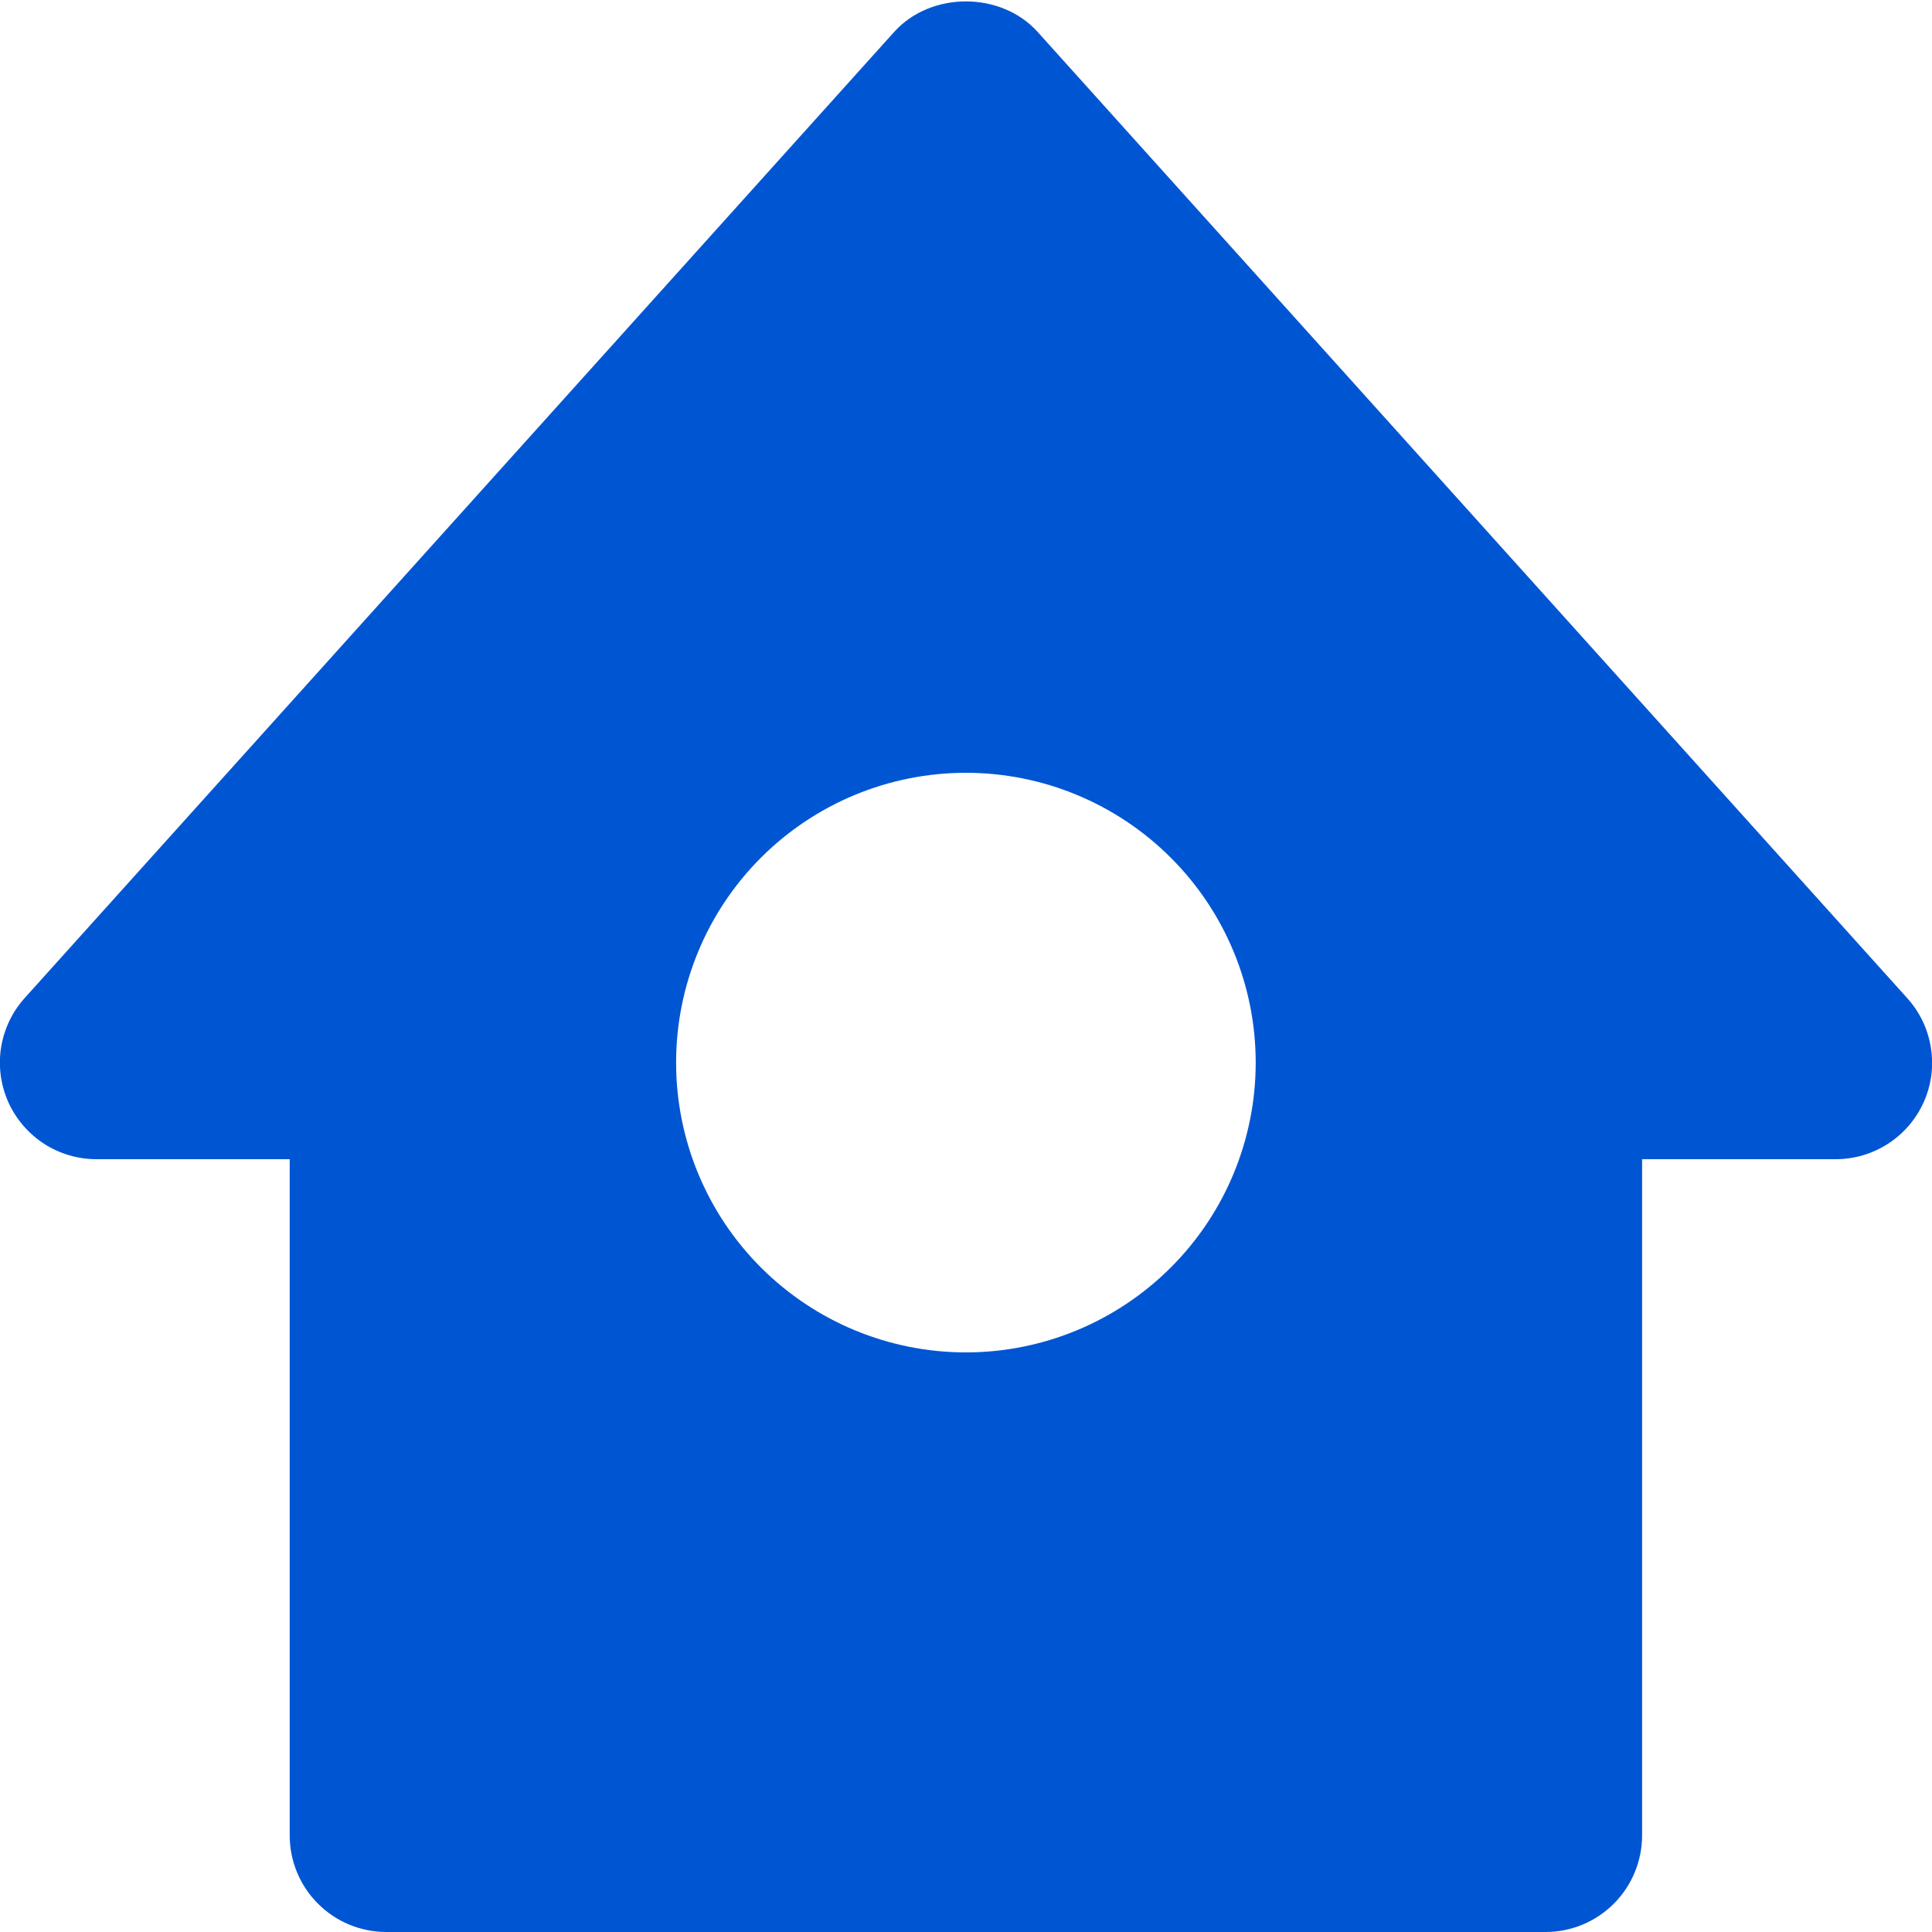 <svg width="20" height="20" viewBox="0 0 20 20" fill="none" xmlns="http://www.w3.org/2000/svg">
<path id="Vector" d="M19.742 10.331L10.742 0.331C10.363 -0.091 9.635 -0.091 9.256 0.331L0.256 10.331C0.126 10.475 0.042 10.653 0.011 10.844C-0.019 11.035 0.007 11.23 0.085 11.407C0.164 11.583 0.292 11.733 0.454 11.839C0.616 11.944 0.805 12 0.999 12H2.999V19C2.999 19.265 3.104 19.52 3.292 19.707C3.479 19.895 3.734 20 3.999 20H15.999C16.264 20 16.518 19.895 16.706 19.707C16.893 19.52 16.999 19.265 16.999 19V12H18.999C19.192 12.001 19.382 11.945 19.545 11.84C19.707 11.735 19.836 11.585 19.915 11.408C19.994 11.231 20.019 11.035 19.988 10.844C19.958 10.652 19.872 10.474 19.742 10.331ZM9.999 14C9.203 14 8.44 13.684 7.877 13.121C7.315 12.559 6.999 11.796 6.999 11C6.999 10.204 7.315 9.441 7.877 8.879C8.44 8.316 9.203 8 9.999 8C10.794 8 11.557 8.316 12.12 8.879C12.683 9.441 12.999 10.204 12.999 11C12.999 11.796 12.683 12.559 12.12 13.121C11.557 13.684 10.794 14 9.999 14Z" fill="#0056D2"/>
</svg>
